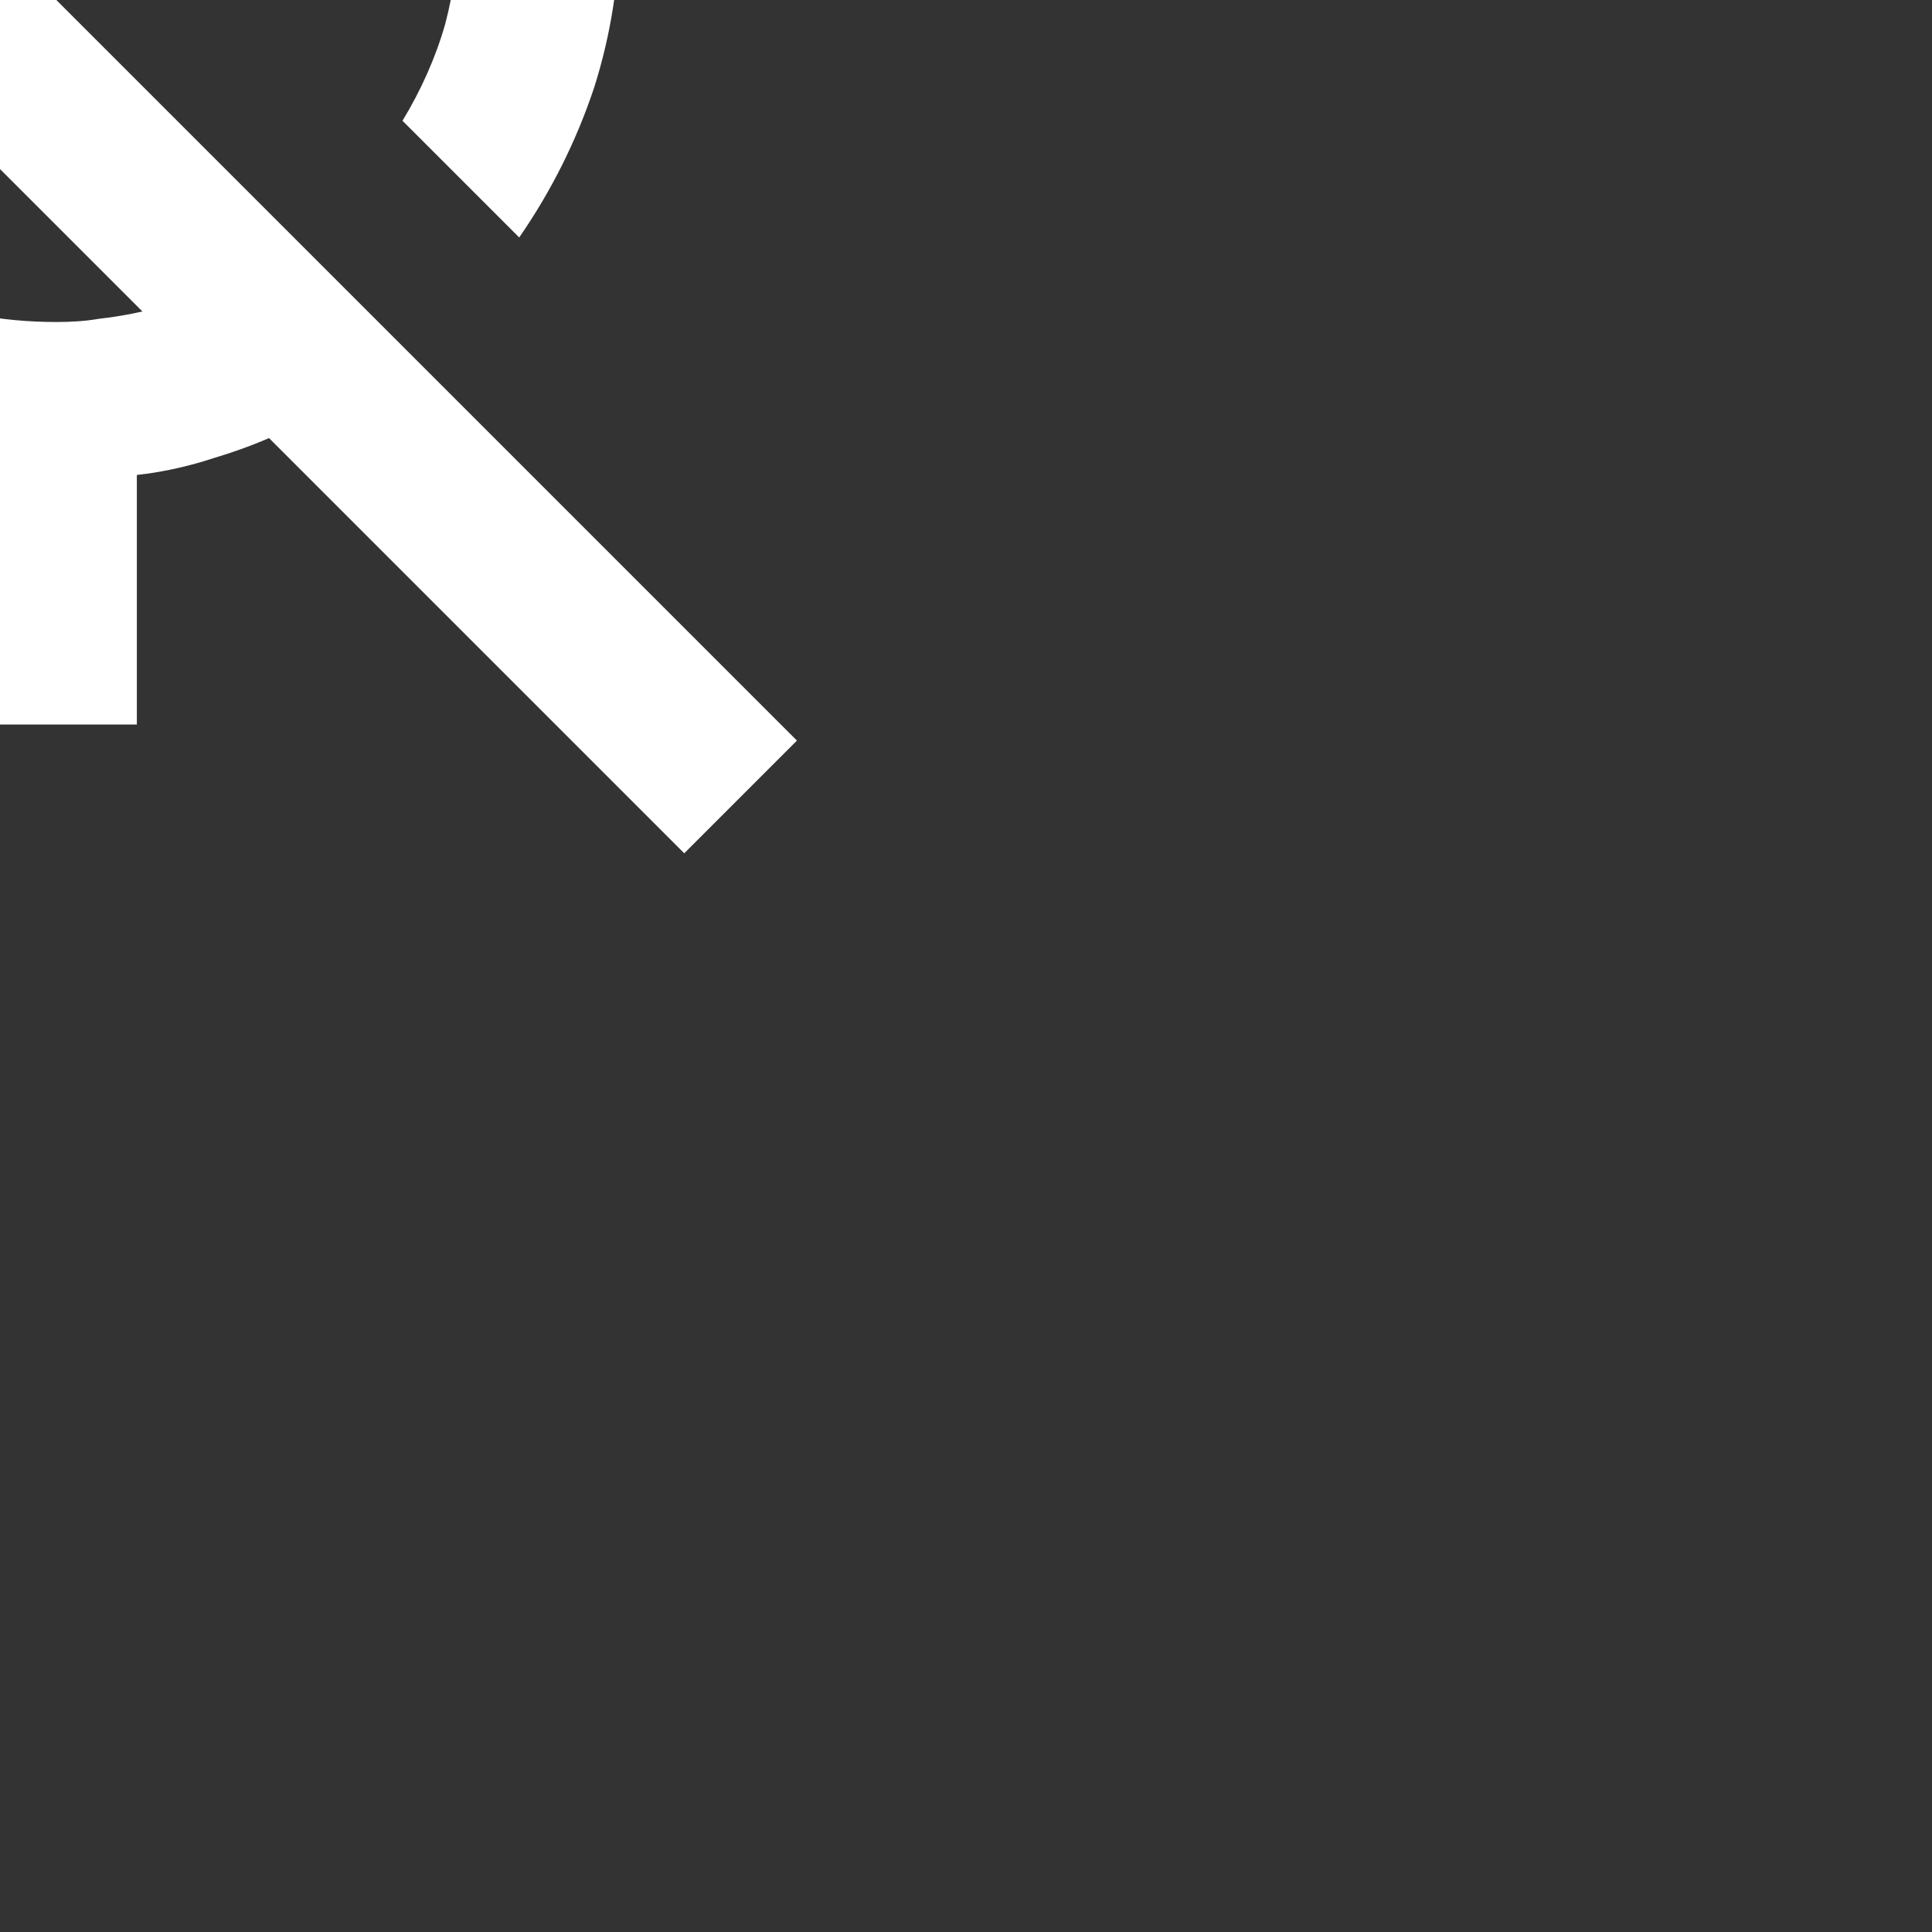 <?xml version="1.0" encoding="utf-8" ?>
<svg baseProfile="full" height="24.0" version="1.1" viewBox="0 0 24.0 24.0" width="24.0" xmlns="http://www.w3.org/2000/svg" xmlns:ev="http://www.w3.org/2001/xml-events" xmlns:xlink="http://www.w3.org/1999/xlink"><rect x="0" y="0" width="24.0" height="24.0" fill="#333333" stroke="none"/><defs /><path d="M5.02 4.5 C3.59,5.47 2.79,5.64 2.53,5.73 C2.26,5.81 1.98,5.87 1.7,5.9 C1.7,5.9 1.7,9 1.7,9 C1.7,9 -0.3,9 -0.3,9 C-0.3,9 -0.3,5.9 -0.3,5.9 C-2.02,5.65 -3.44,4.88 -4.59,3.59 C-5.73,2.3 -6.3,0.77 -6.3,-1 C-6.3,-1 -4.3,-1 -4.3,-1 C-4.3,0.38 -3.81,1.56 -2.84,2.54 C-1.86,3.51 -0.68,4 0.7,4 C0.88,4 1.06,3.99 1.23,3.96 C1.39,3.94 2.53,3.83 3.58,3.07 C3.58,3.07 5.02,4.5 5.02,4.5c" fill="#ffffff" fill-opacity="1.0" /><path d="M3.5 -0.05 C3.5,-0.05 1.7,-1.85 1.7,-1.85 C1.7,-1.85 1.7,-1.92 1.7,-1.92 C1.7,-1.92 1.7,-7 1.7,-7 C1.7,-7.28 1.61,-7.52 1.41,-7.71 C1.22,-7.9 0.98,-8 0.7,-8 C0.42,-8 0.18,-7.9 -0.01,-7.71 C-0.2,-7.52 -0.3,-7.28 -0.3,-7 C-0.3,-7 -0.3,-3.85 -0.3,-3.85 C-0.3,-3.85 -2.3,-5.85 -2.3,-5.85 C-2.3,-5.85 -2.3,-7 -2.3,-7 C-2.3,-7.83 -2.01,-8.54 -1.42,-9.12 C-0.84,-9.71 -0.13,-10 0.7,-10 C1.53,-10 2.24,-9.71 2.83,-9.12 C3.41,-8.54 3.7,-7.83 3.7,-7 C3.7,-7 3.7,-1 3.7,-1 C3.7,-0.82 3.68,-0.65 3.64,-0.5 C3.6,-0.35 3.55,-0.2 3.5,-0.05c" fill="#ffffff" fill-opacity="1.0" /><path d="M6.45 2.95 C6.45,2.95 5,1.5 5,1.5 C5.23,1.12 5.41,0.72 5.53,0.3 C5.64,-0.12 5.7,-0.55 5.7,-1 C5.7,-1 7.7,-1 7.7,-1 C7.7,-0.27 7.59,0.43 7.38,1.09 C7.16,1.75 6.85,2.37 6.45,2.95c" fill="#ffffff" fill-opacity="1.0" /><path d="M-0.29 -0.71 C-0.29,-0.42 -0.19,-0.19 0,0.01 C0.19,0.2 0.43,0.29 0.71,0.29 C0.76,0.31 0.75,0.31 0.78,0.3 C1.14,0.67 1.92,1.43 2.34,1.85 C2.03,2.04 1.55,2.29 0.71,2.29 C0.55,2.29 0.39,2.28 0.23,2.26 C0.09,2.2 -0.55,1.45 -1.02,0.98 C-1.5,0.5 -2.23,-0.14 -2.26,-0.28 C-2.28,-0.42 -2.29,-0.56 -2.29,-0.71 C-2.29,-0.71 -2.31,-2.72 -2.31,-2.72 C-2.31,-2.72 -0.29,-0.71 -0.29,-0.71c" fill="#ffffff" fill-opacity="1.0" /><path d="M8.5 10.6 C8.5,10.6 -9.9,-7.8 -9.9,-7.8 C-9.9,-7.8 -8.5,-9.2 -8.5,-9.2 C-8.5,-9.2 9.9,9.2 9.9,9.2 C9.9,9.2 8.5,10.6 8.5,10.6c" fill="#ffffff" fill-opacity="1.0" /></svg>